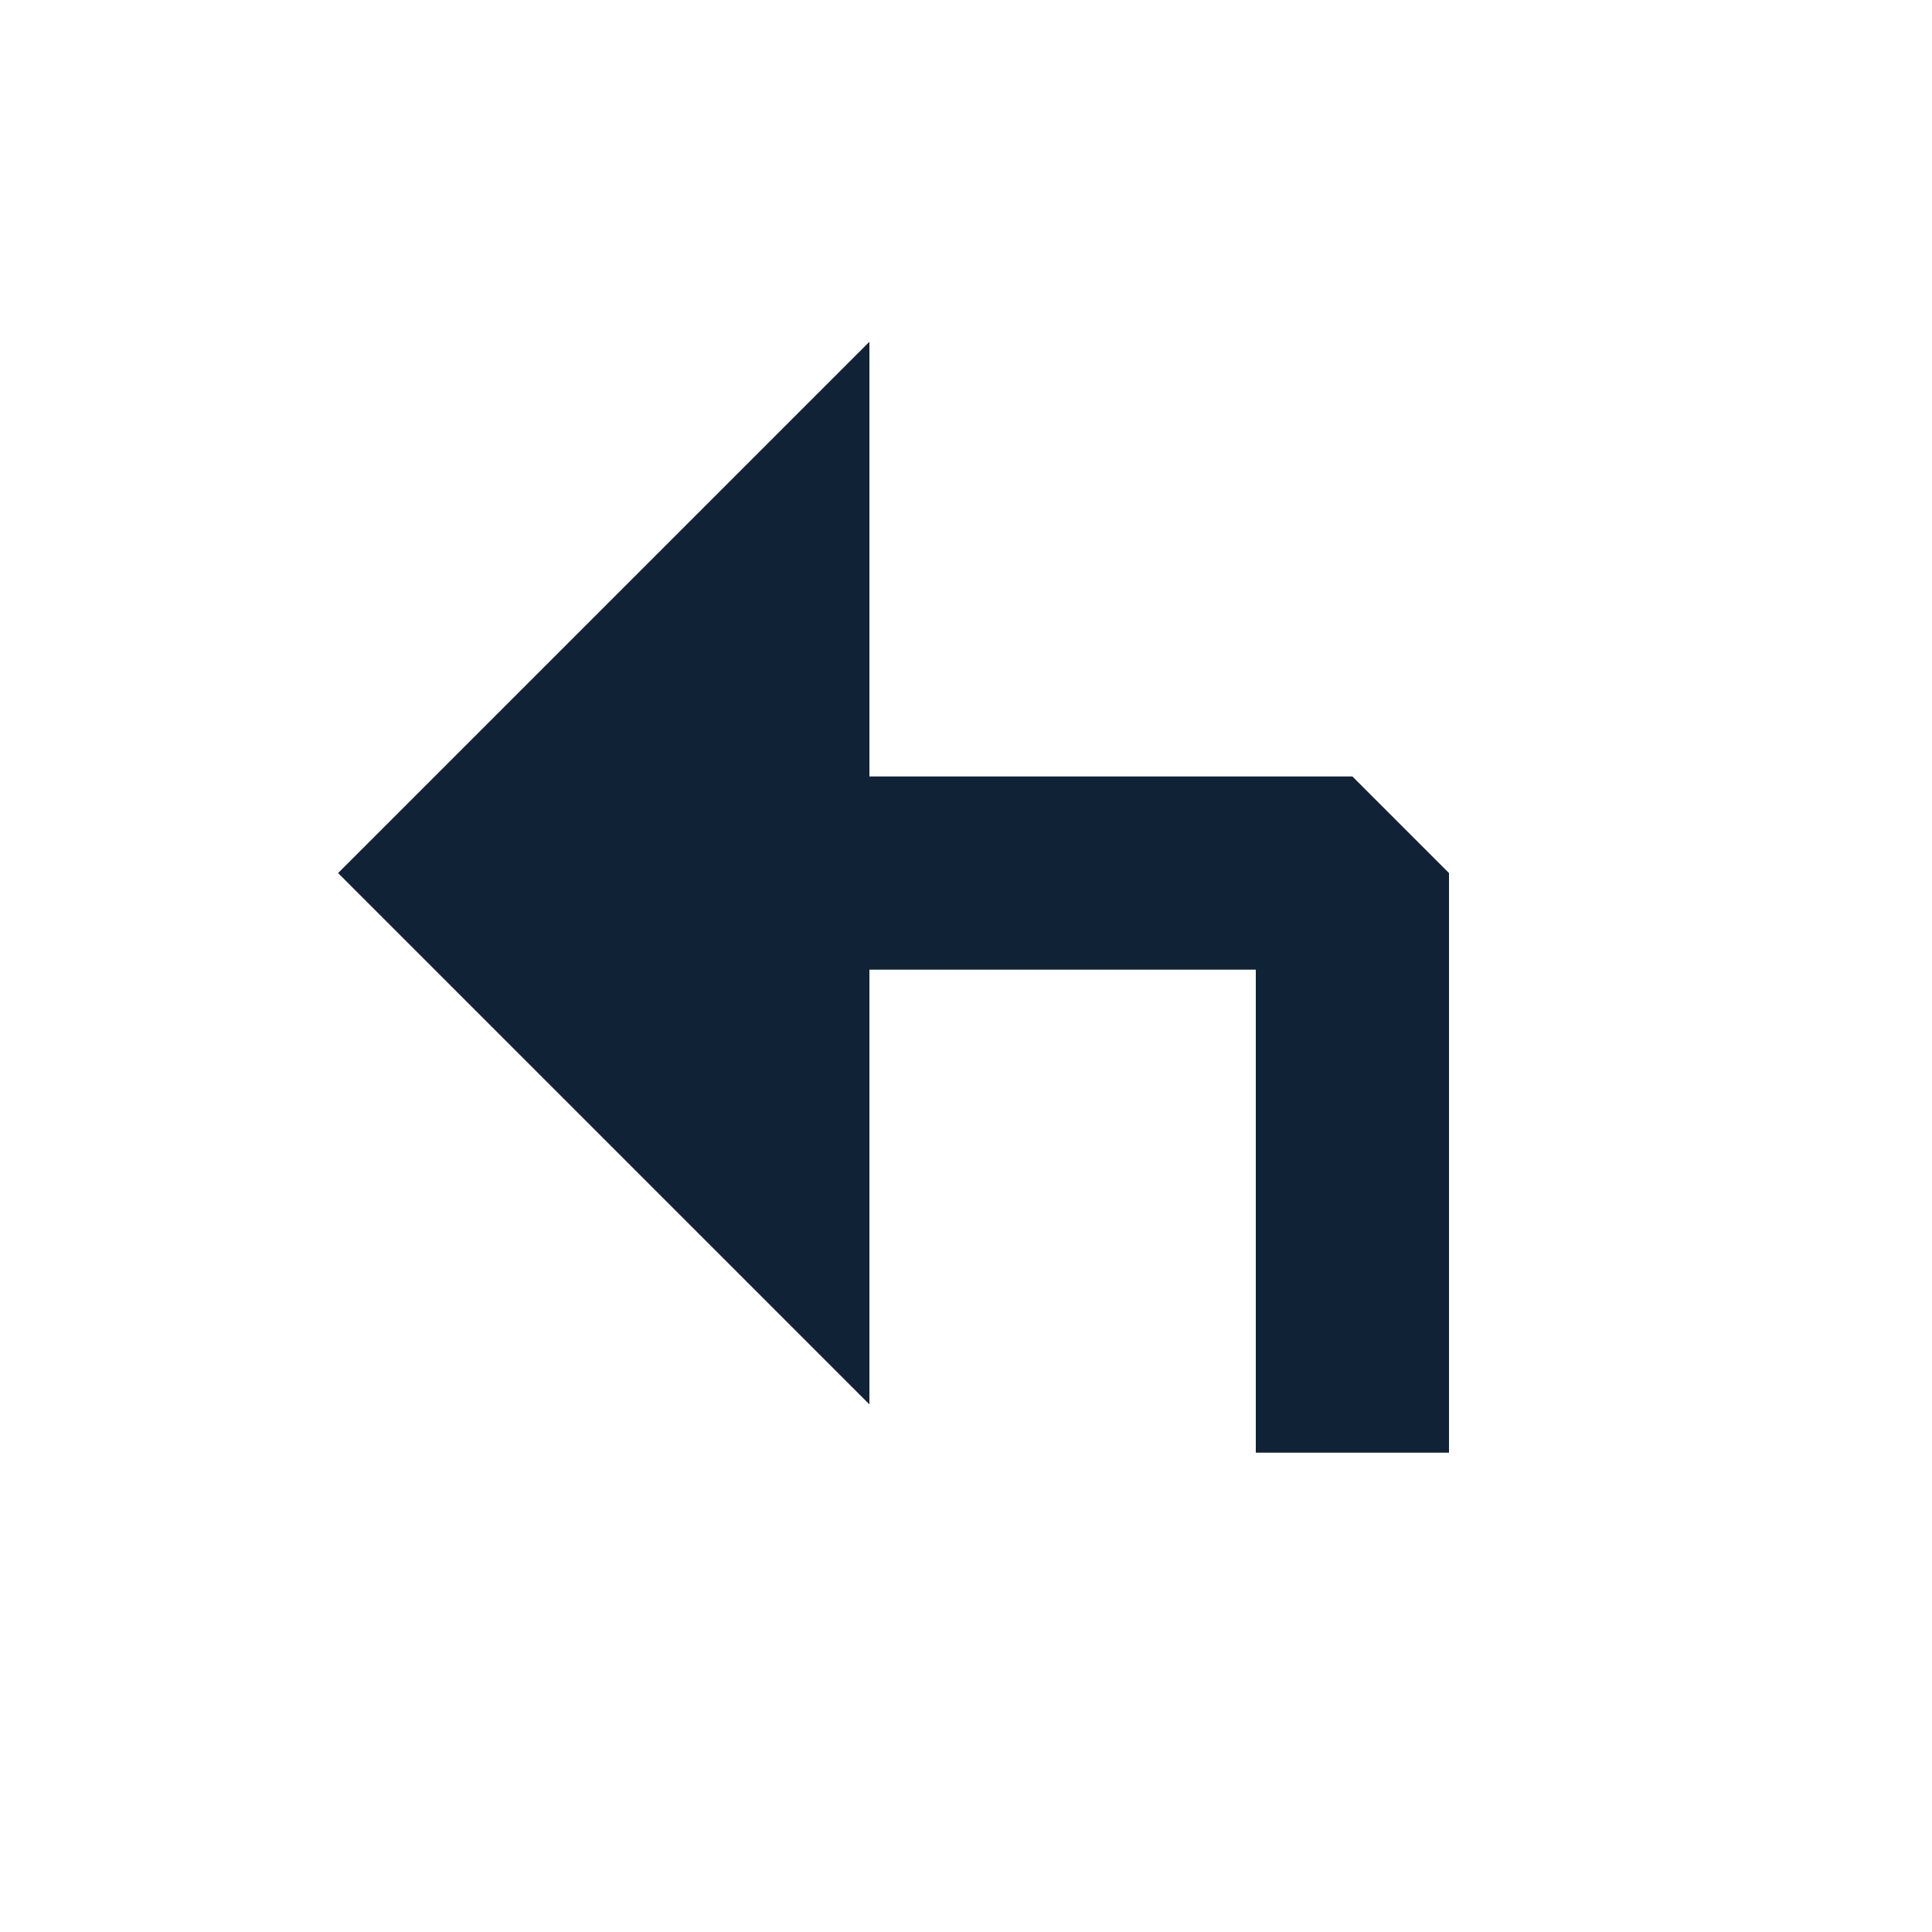 <svg width="20" height="20" viewBox="0 0 20 20" fill="none" xmlns="http://www.w3.org/2000/svg">
<path d="M9 3.538V8.038H14L15 9.038V15.038H13V10.038H9V14.538L3.5 9.038L9 3.538Z" fill="#102236"/>
</svg>
